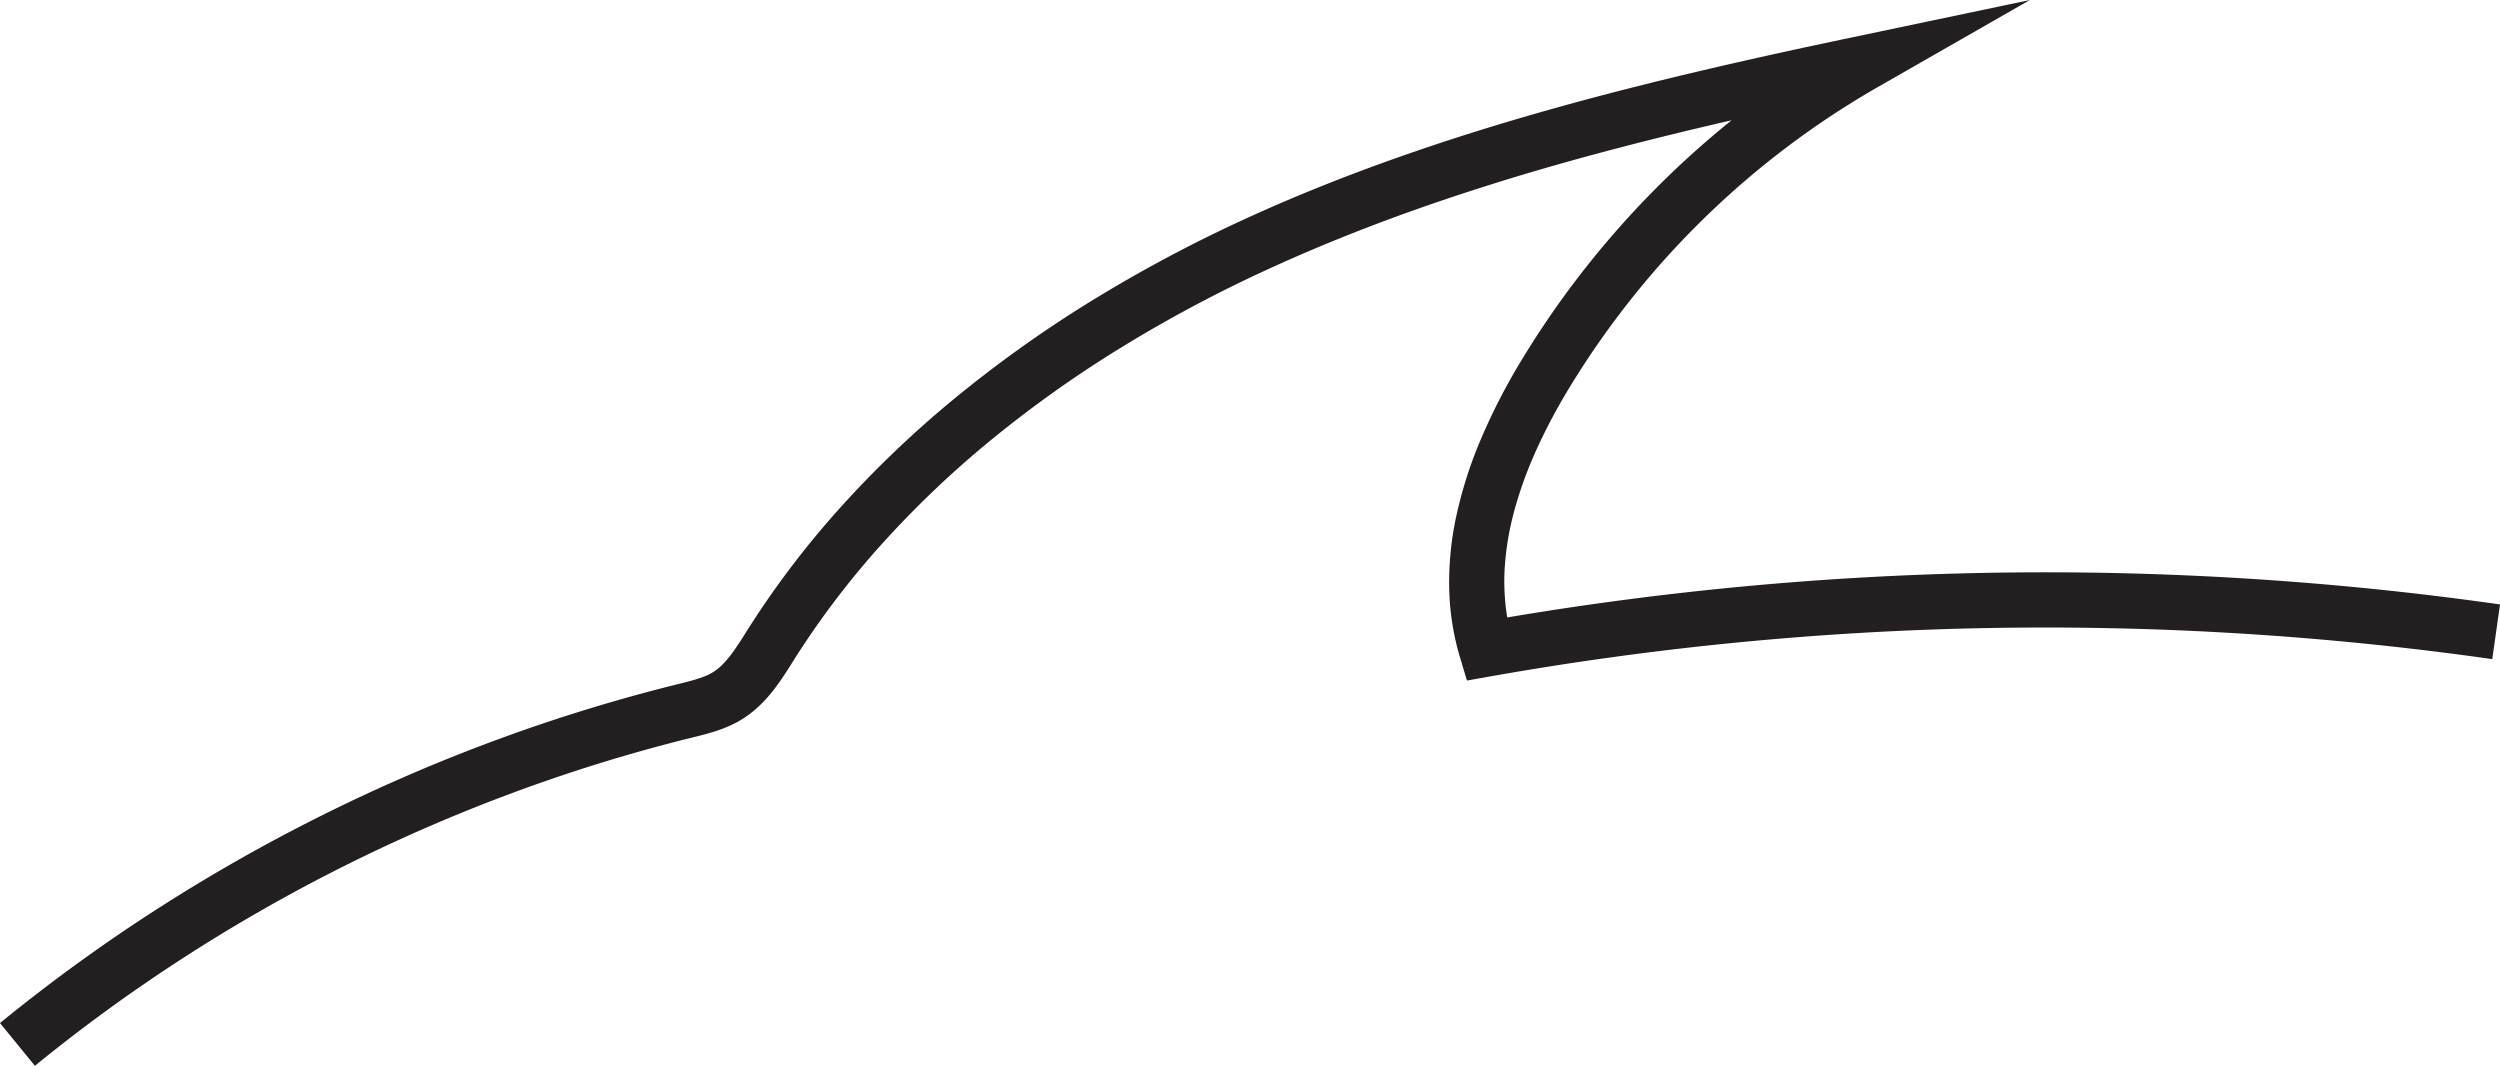 <svg id="Layer_1" data-name="Layer 1" xmlns="http://www.w3.org/2000/svg" viewBox="0 0 316.907 135.103"><defs><style>.cls-1{fill:#231f20;}</style></defs><path class="cls-1" d="M41.791,267.552,40.685,266.2l-1.107-1.356-1.106-1.356-1.107-1.356A217.279,217.279,0,0,1,56.937,247.9a221.623,221.623,0,0,1,43.3-21.635,217.116,217.116,0,0,1,23.127-7.11l.044-.011.044-.011.044-.011.045-.011c.4-.1.788-.194,1.169-.3s.752-.2,1.108-.318.7-.235,1.017-.372a6.209,6.209,0,0,0,2.059-1.38,11.658,11.658,0,0,0,1.054-1.2c.339-.438.667-.91.993-1.4s.648-1,.975-1.523l.074-.118.074-.117.075-.117.074-.118A115.3,115.3,0,0,1,143.8,196.887a133.825,133.825,0,0,1,14.49-13.86,155.773,155.773,0,0,1,17.168-12.273,180.279,180.279,0,0,1,19.627-10.5c6.355-2.923,12.877-5.517,19.467-7.844s13.247-4.388,19.87-6.242,13.214-3.5,19.67-5.01,12.778-2.866,18.865-4.144l5.428-1.141,5.428-1.14,5.429-1.14,5.428-1.141-4.813,2.756-4.814,2.756-4.814,2.756-4.813,2.756a109.472,109.472,0,0,0-39,37.933,73.59,73.59,0,0,0-4.289,8.05,51.252,51.252,0,0,0-2.764,7.581,36.444,36.444,0,0,0-1.235,7.093,28.028,28.028,0,0,0,.3,6.584q15.624-2.637,31.354-4.058t31.5-1.629q15.765-.207,31.531.8t31.462,3.237l-.246,1.733-.245,1.732-.246,1.732L353.29,216q-15.833-2.247-31.735-3.233t-31.8-.713q-15.9.271-31.76,1.8t-31.606,4.318l-.767.136-.768.136-.767.136-.768.136-.223-.747-.224-.747-.223-.747-.224-.747a32.876,32.876,0,0,1-1.354-8.6,39.575,39.575,0,0,1,.89-9.218,54.1,54.1,0,0,1,3.128-9.8,78.242,78.242,0,0,1,5.357-10.345q2.626-4.306,5.614-8.361t6.307-7.829q3.318-3.774,6.951-7.252t7.549-6.629c-4.921,1.132-9.869,2.333-14.821,3.635s-9.906,2.7-14.841,4.238-9.851,3.2-14.723,5.031-9.7,3.826-14.465,6.016a173.667,173.667,0,0,0-18.742,10.018A149.081,149.081,0,0,0,162.9,188.3a126.83,126.83,0,0,0-13.784,13.148A108.319,108.319,0,0,0,138.13,215.9l-.072.115-.073.115-.072.115-.073.114c-.4.635-.812,1.29-1.254,1.946s-.913,1.312-1.428,1.946a17.253,17.253,0,0,1-1.7,1.82,13.039,13.039,0,0,1-3.609,2.384c-.523.235-1.051.435-1.575.612s-1.046.328-1.559.466-1.014.262-1.5.382l-.044.011-.043.01-.044.011-.043.011a209.968,209.968,0,0,0-22.388,6.883,214.462,214.462,0,0,0-41.919,20.945A209.982,209.982,0,0,0,41.791,267.552Z" transform="translate(-37.365 -132.448)"/></svg>